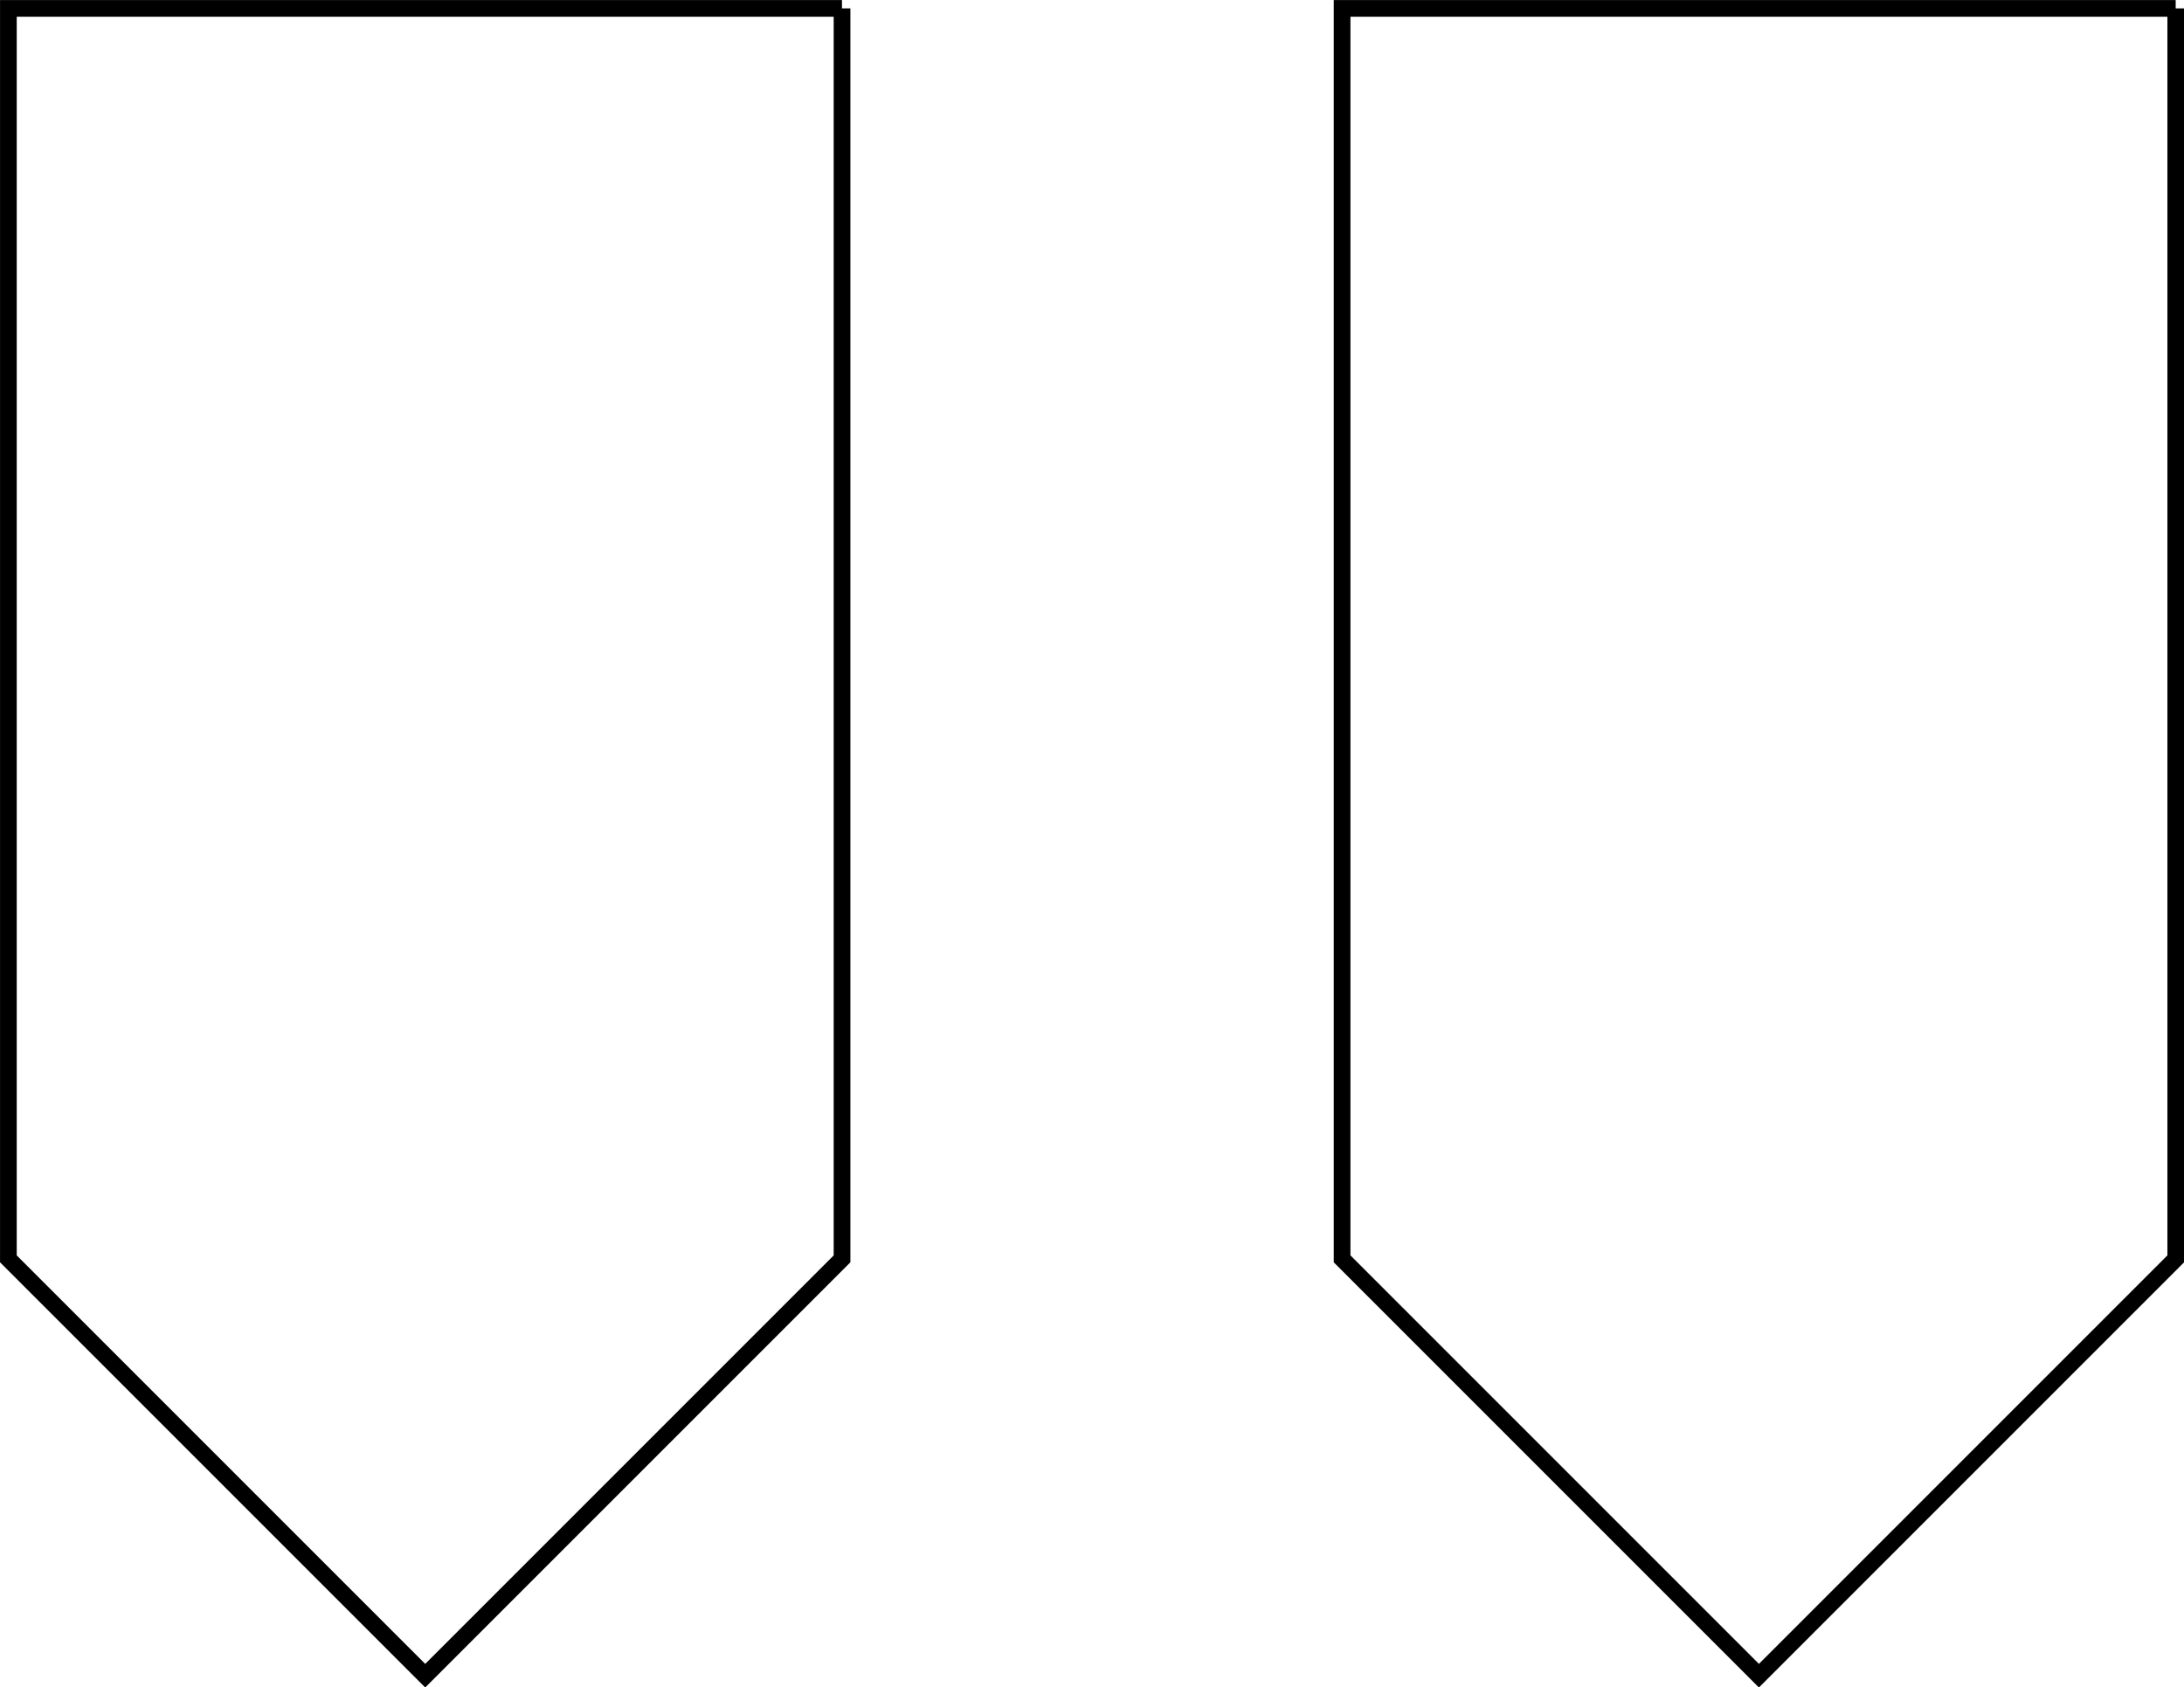 <?xml version="1.0" encoding="UTF-8" standalone="no"?>
<svg
   xmlns:dc="http://purl.org/dc/elements/1.1/"
   xmlns:cc="http://creativecommons.org/ns#"
   xmlns:rdf="http://www.w3.org/1999/02/22-rdf-syntax-ns#"
   xmlns:svg="http://www.w3.org/2000/svg"
   xmlns="http://www.w3.org/2000/svg"
   id="svg2141"
   version="1.1"
   viewBox="0 0 34.66 26.778"
   height="26.778mm"
   width="34.66mm">
  <defs
     id="defs2135" />
  <g
     transform="translate(-52.973,-74.968)"
     id="layer1">
    <path
       d="M 66.335,75.101 H 53.106 v 19.844 l 6.615,6.615 6.615,-6.615 v -19.844"
       stroke-miterlimit="10"
       pointer-events="none"
       id="path12"
       style="fill:none;stroke:#000000;stroke-width:0.265;stroke-miterlimit:10" />
    <path
       d="M 87.501,75.101 H 74.272 v 19.844 l 6.615,6.615 6.615,-6.615 v -19.844"
       stroke-miterlimit="10"
       pointer-events="none"
       id="path14"
       style="fill:none;stroke:#000000;stroke-width:0.265;stroke-miterlimit:10" />
  </g>
</svg>

